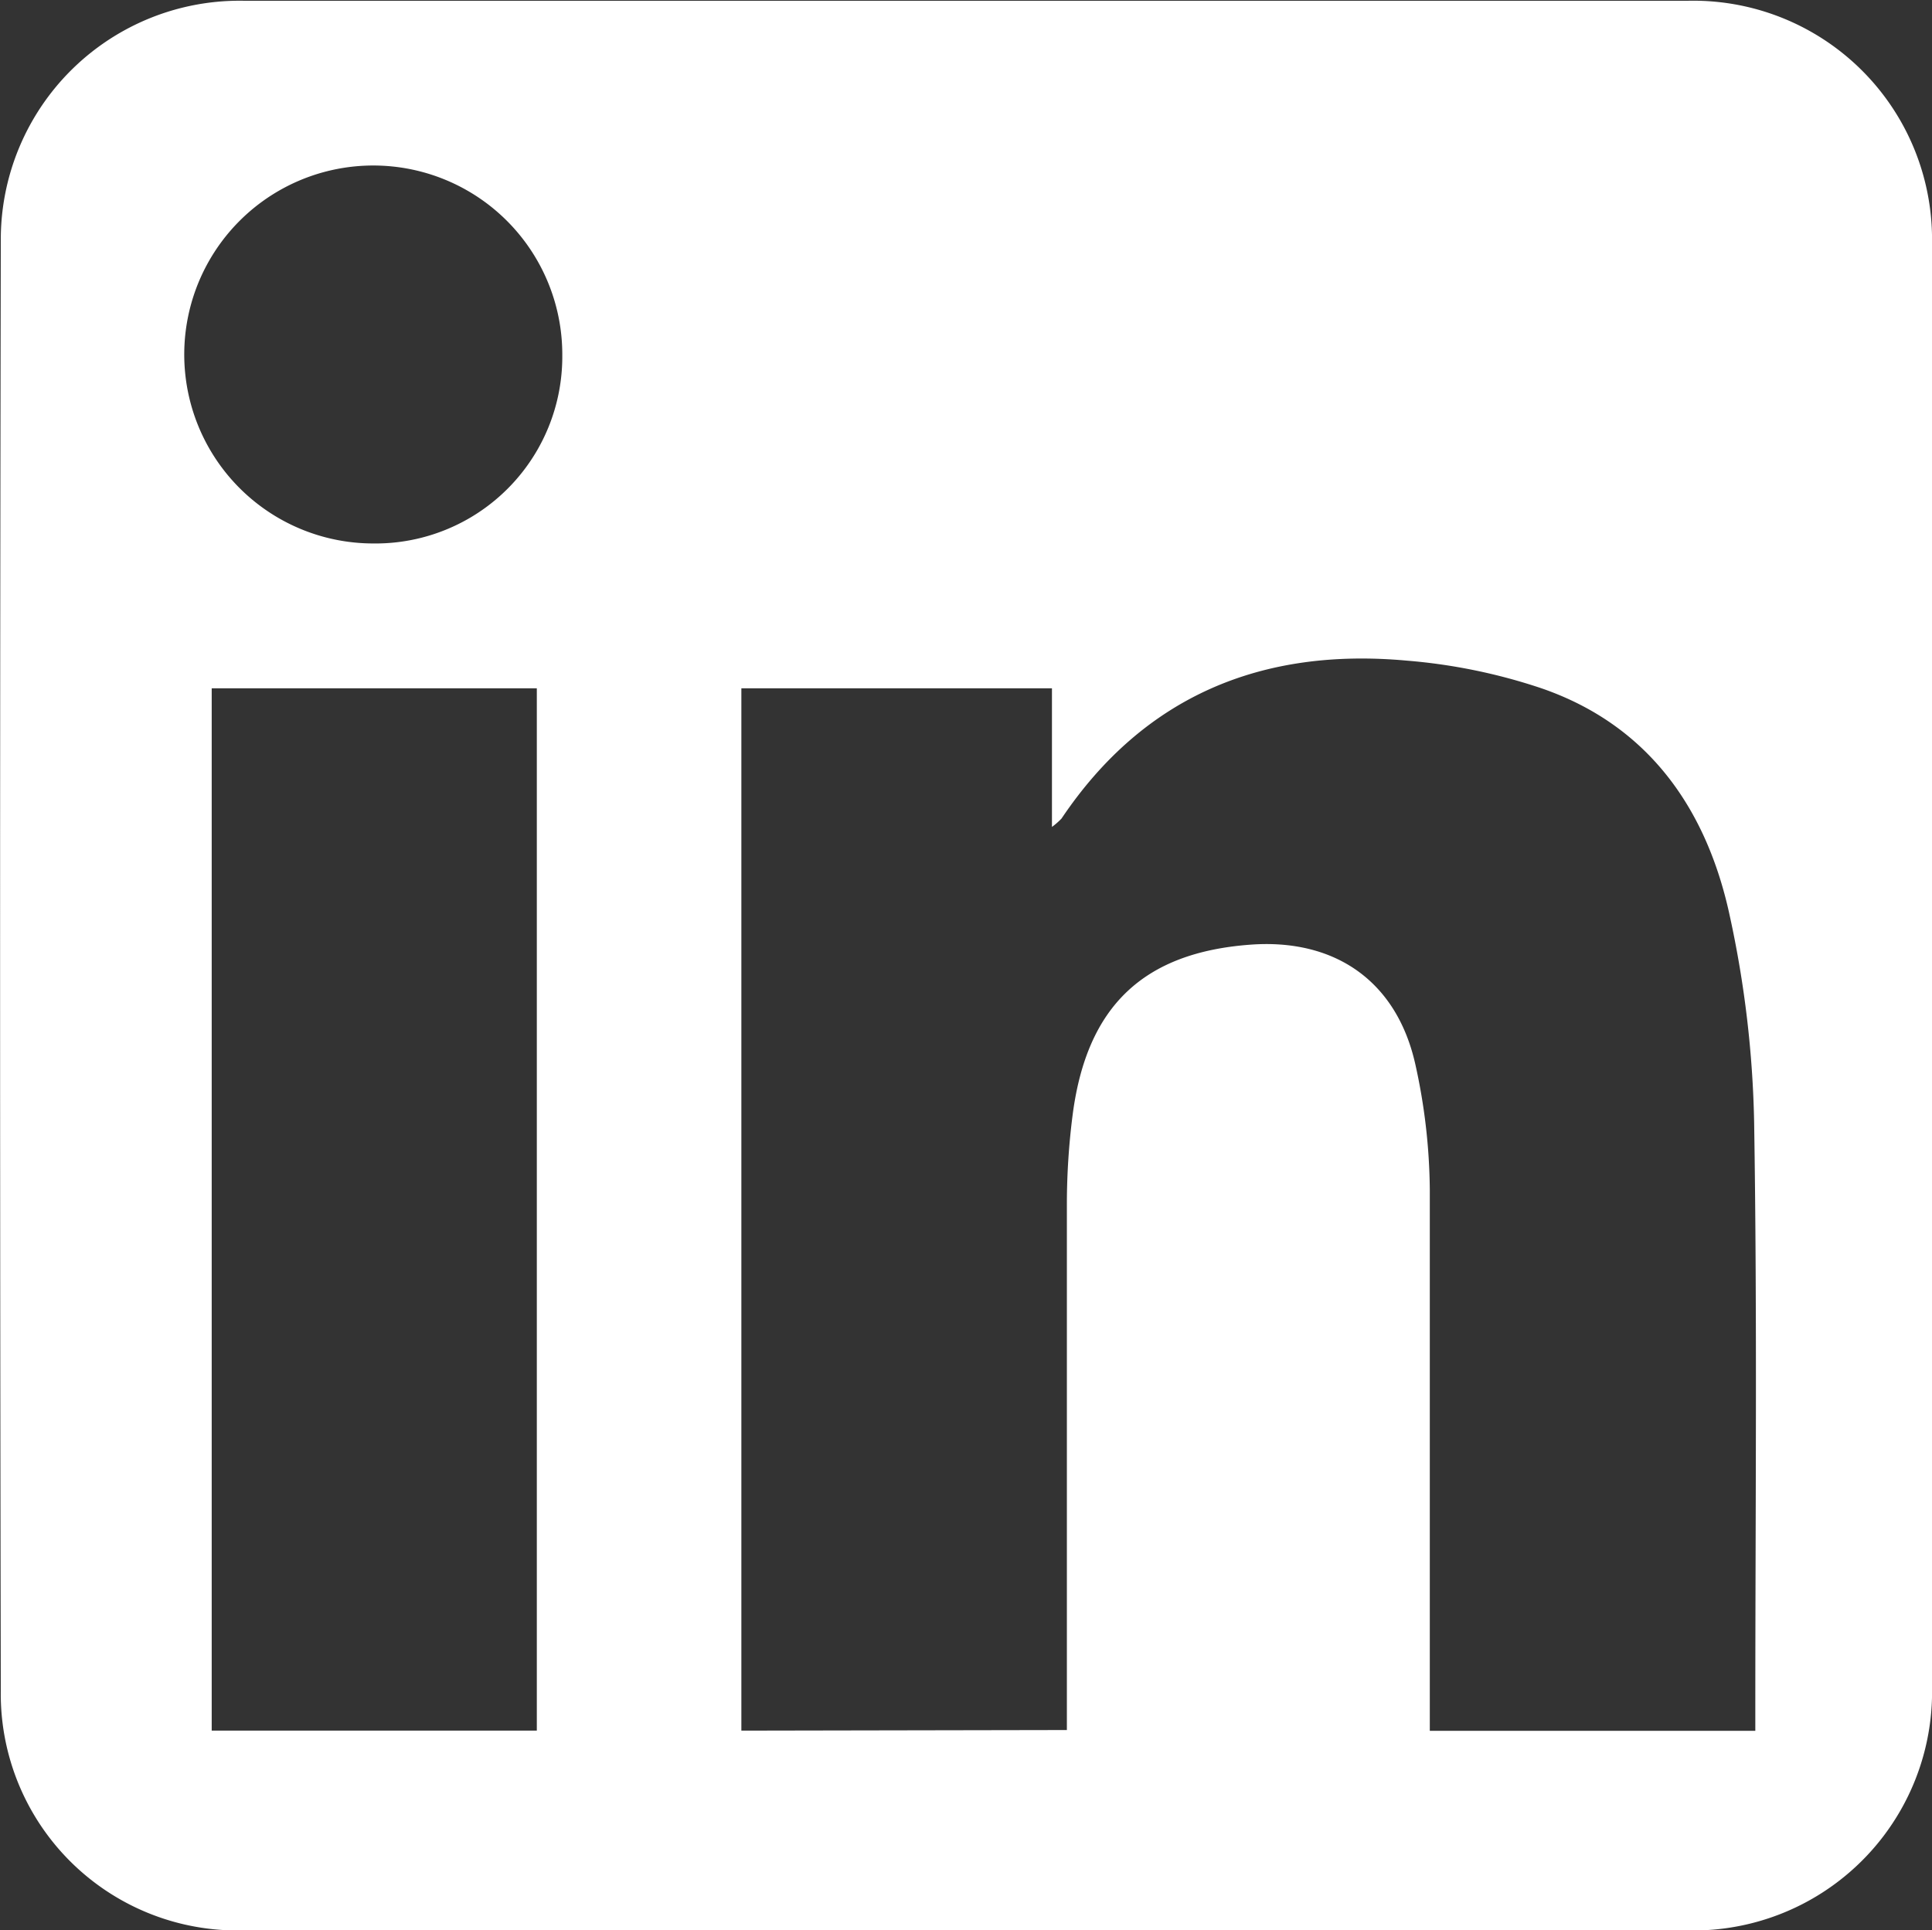 <svg id="Layer_1" data-name="Layer 1" xmlns="http://www.w3.org/2000/svg" viewBox="0 0 97.1 97.04"><rect x="0" y="0" width="97.1" height="97.04" fill="#333333" stroke="none"/><defs><style>.cls-1{fill:#fff;}</style></defs><title>linkedin</title><path class="cls-1" d="M50.76,99.44H14.42A11.89,11.89,0,0,1,2.18,87.38q-.07-36.47,0-72.94a12,12,0,0,1,12.29-12H86.92A12,12,0,0,1,99.24,14.68q0,36.23,0,72.46A12,12,0,0,1,86.87,99.44Zm5-10.07V87.86c0-8.32,0-16.63,0-25a35.35,35.35,0,0,1,.29-4.42c.71-5.45,3.55-8.15,8.92-8.55,4.25-.32,7.36,1.82,8.3,6A30,30,0,0,1,74,62.2C74,70.8,74,79.4,74,88v1.41H90.36v-1c0-9.88.1-19.75-.06-29.63a53.26,53.26,0,0,0-1.22-10.32C87.93,43.08,85,38.86,79.61,37a28.49,28.49,0,0,0-6.77-1.39c-7.25-.66-13.19,1.75-17.35,7.94a3.59,3.59,0,0,1-.48.42V37H39.4v52.4ZM29.12,37H12.78V89.4H29.12ZM30.4,20.26a9.5,9.5,0,1,0-9.53,9.46A9.39,9.39,0,0,0,30.4,20.26Z" transform="translate(-2.14 -2.4)"/></svg>